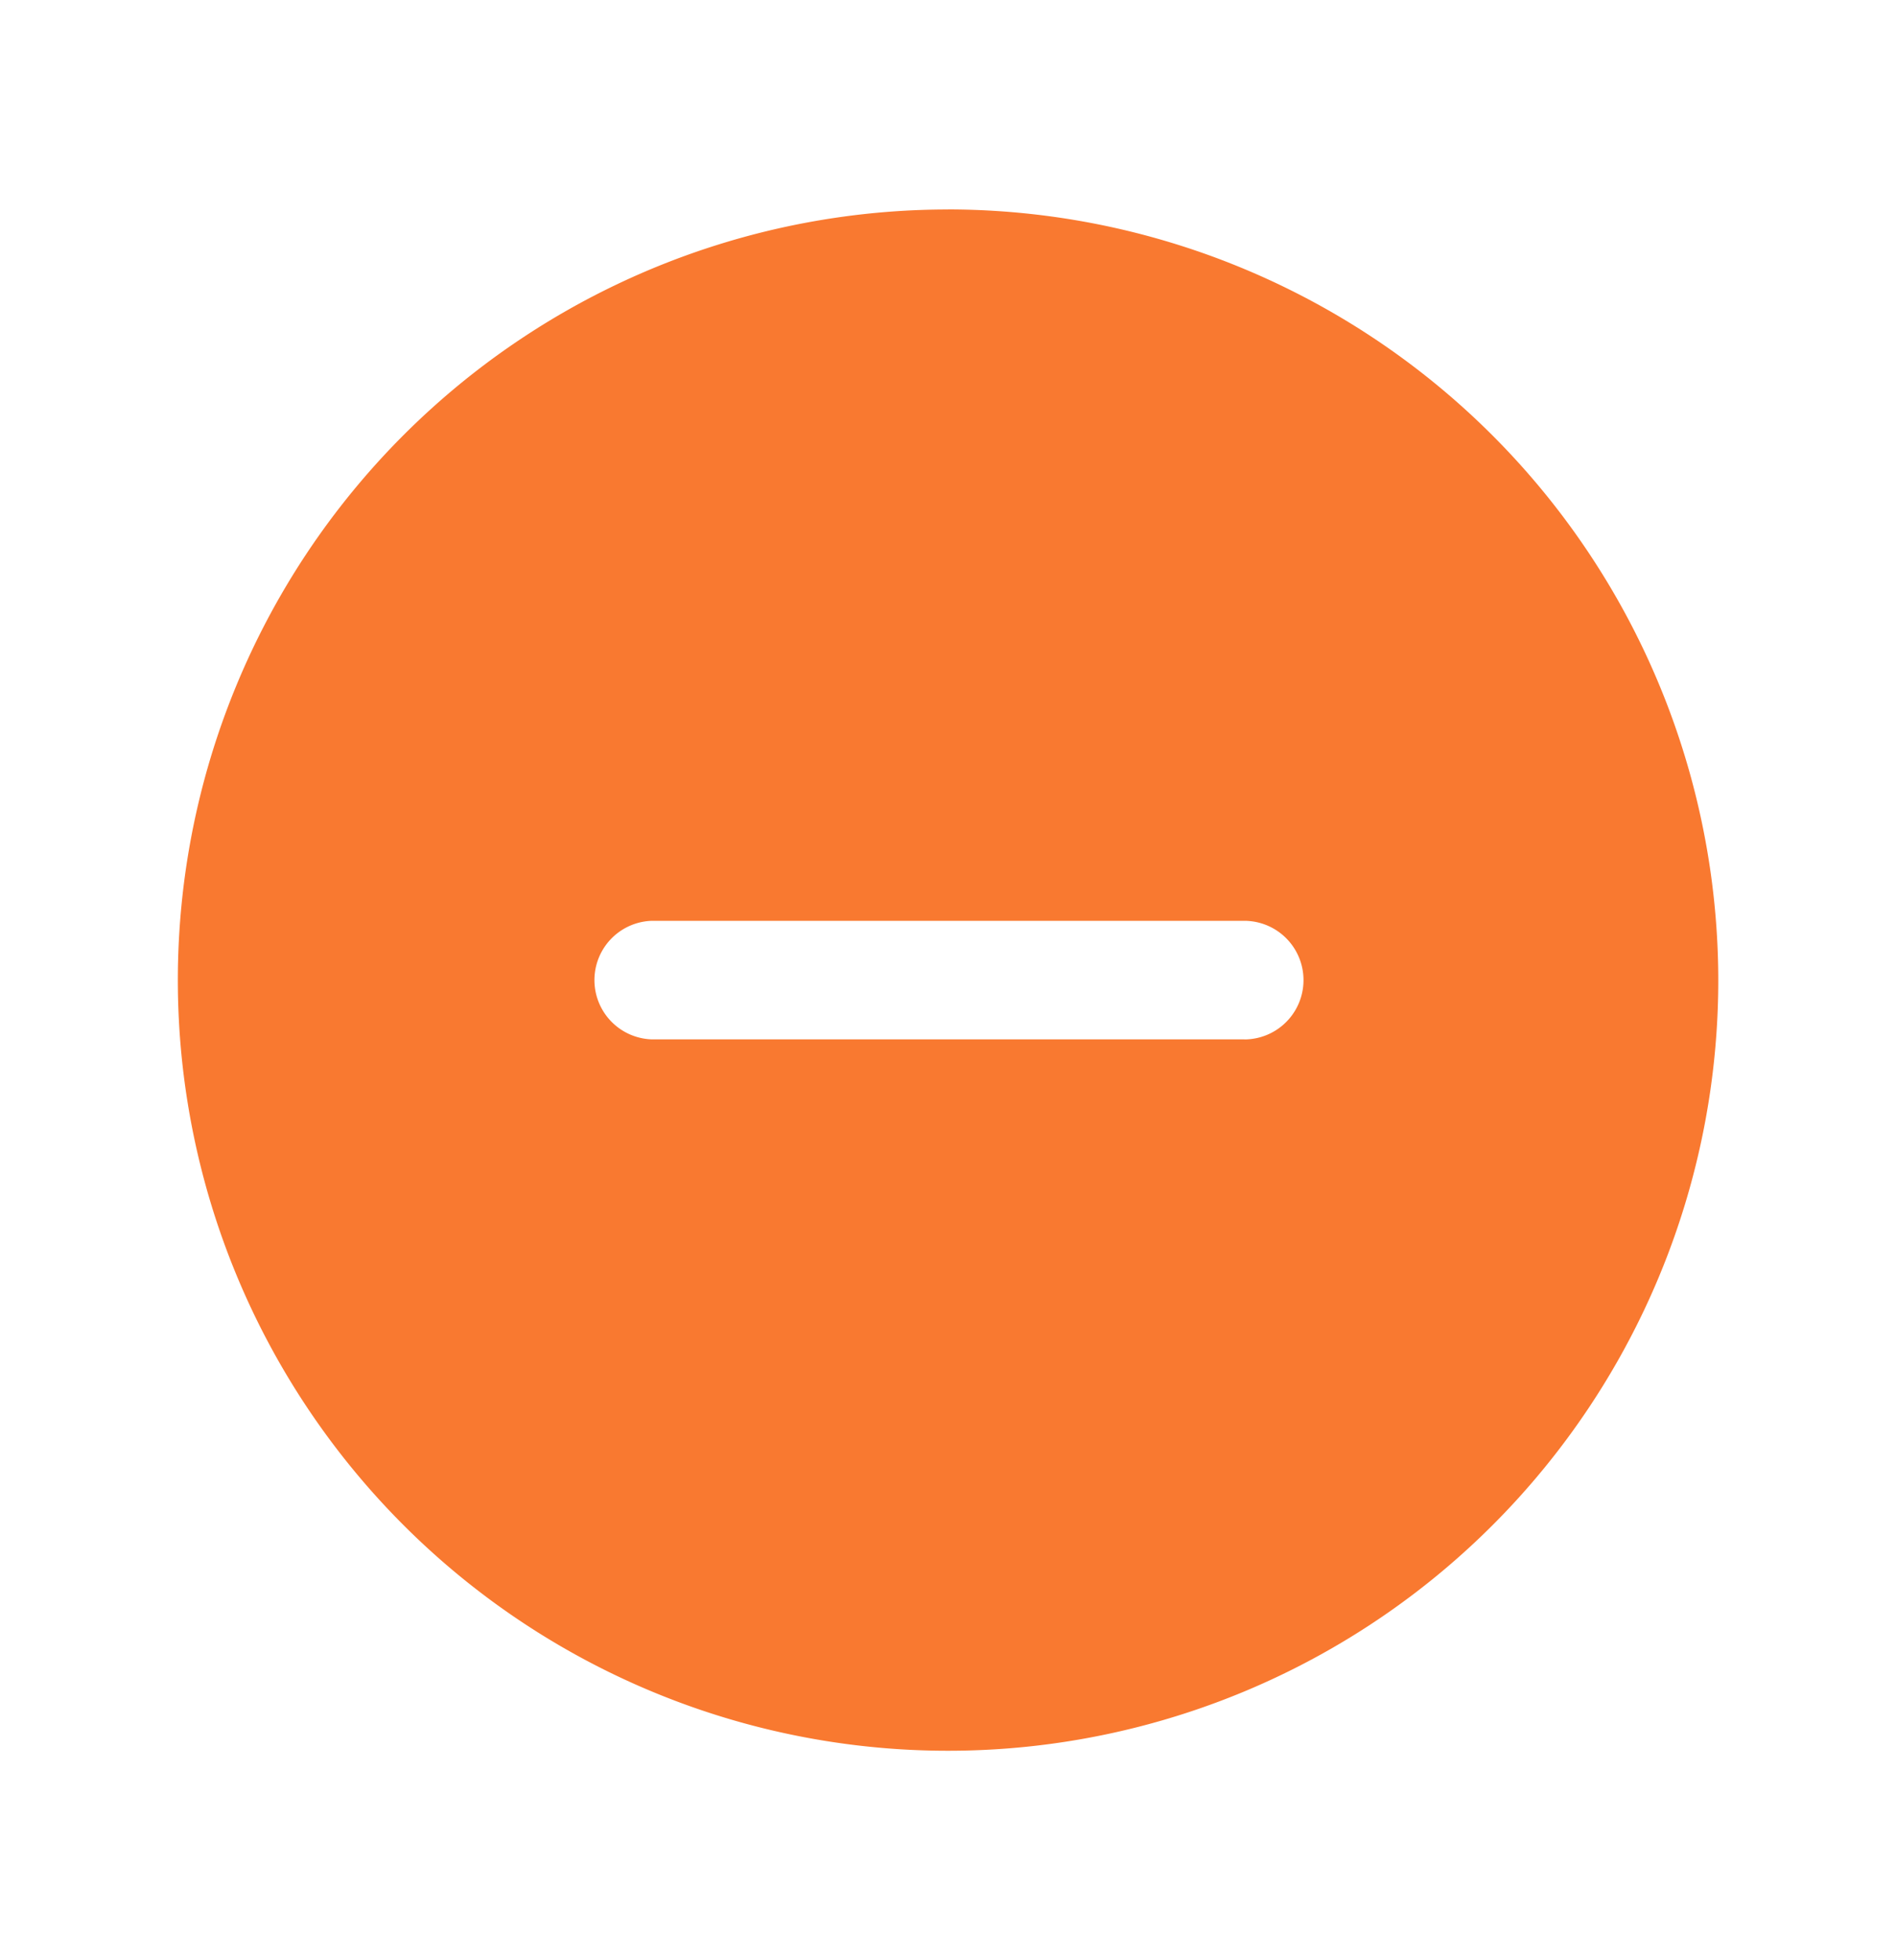 <svg xmlns="http://www.w3.org/2000/svg" width="30" height="31" fill="none" viewBox="0 0 30 31"><path fill="#f97930" d="M15 3.313A12.187 12.187 0 1 0 27.188 15.5 12.2 12.2 0 0 0 15 3.312Zm4.688 13.124h-9.375a.938.938 0 0 1 0-1.875h9.374a.938.938 0 0 1 0 1.876Z"/></svg>